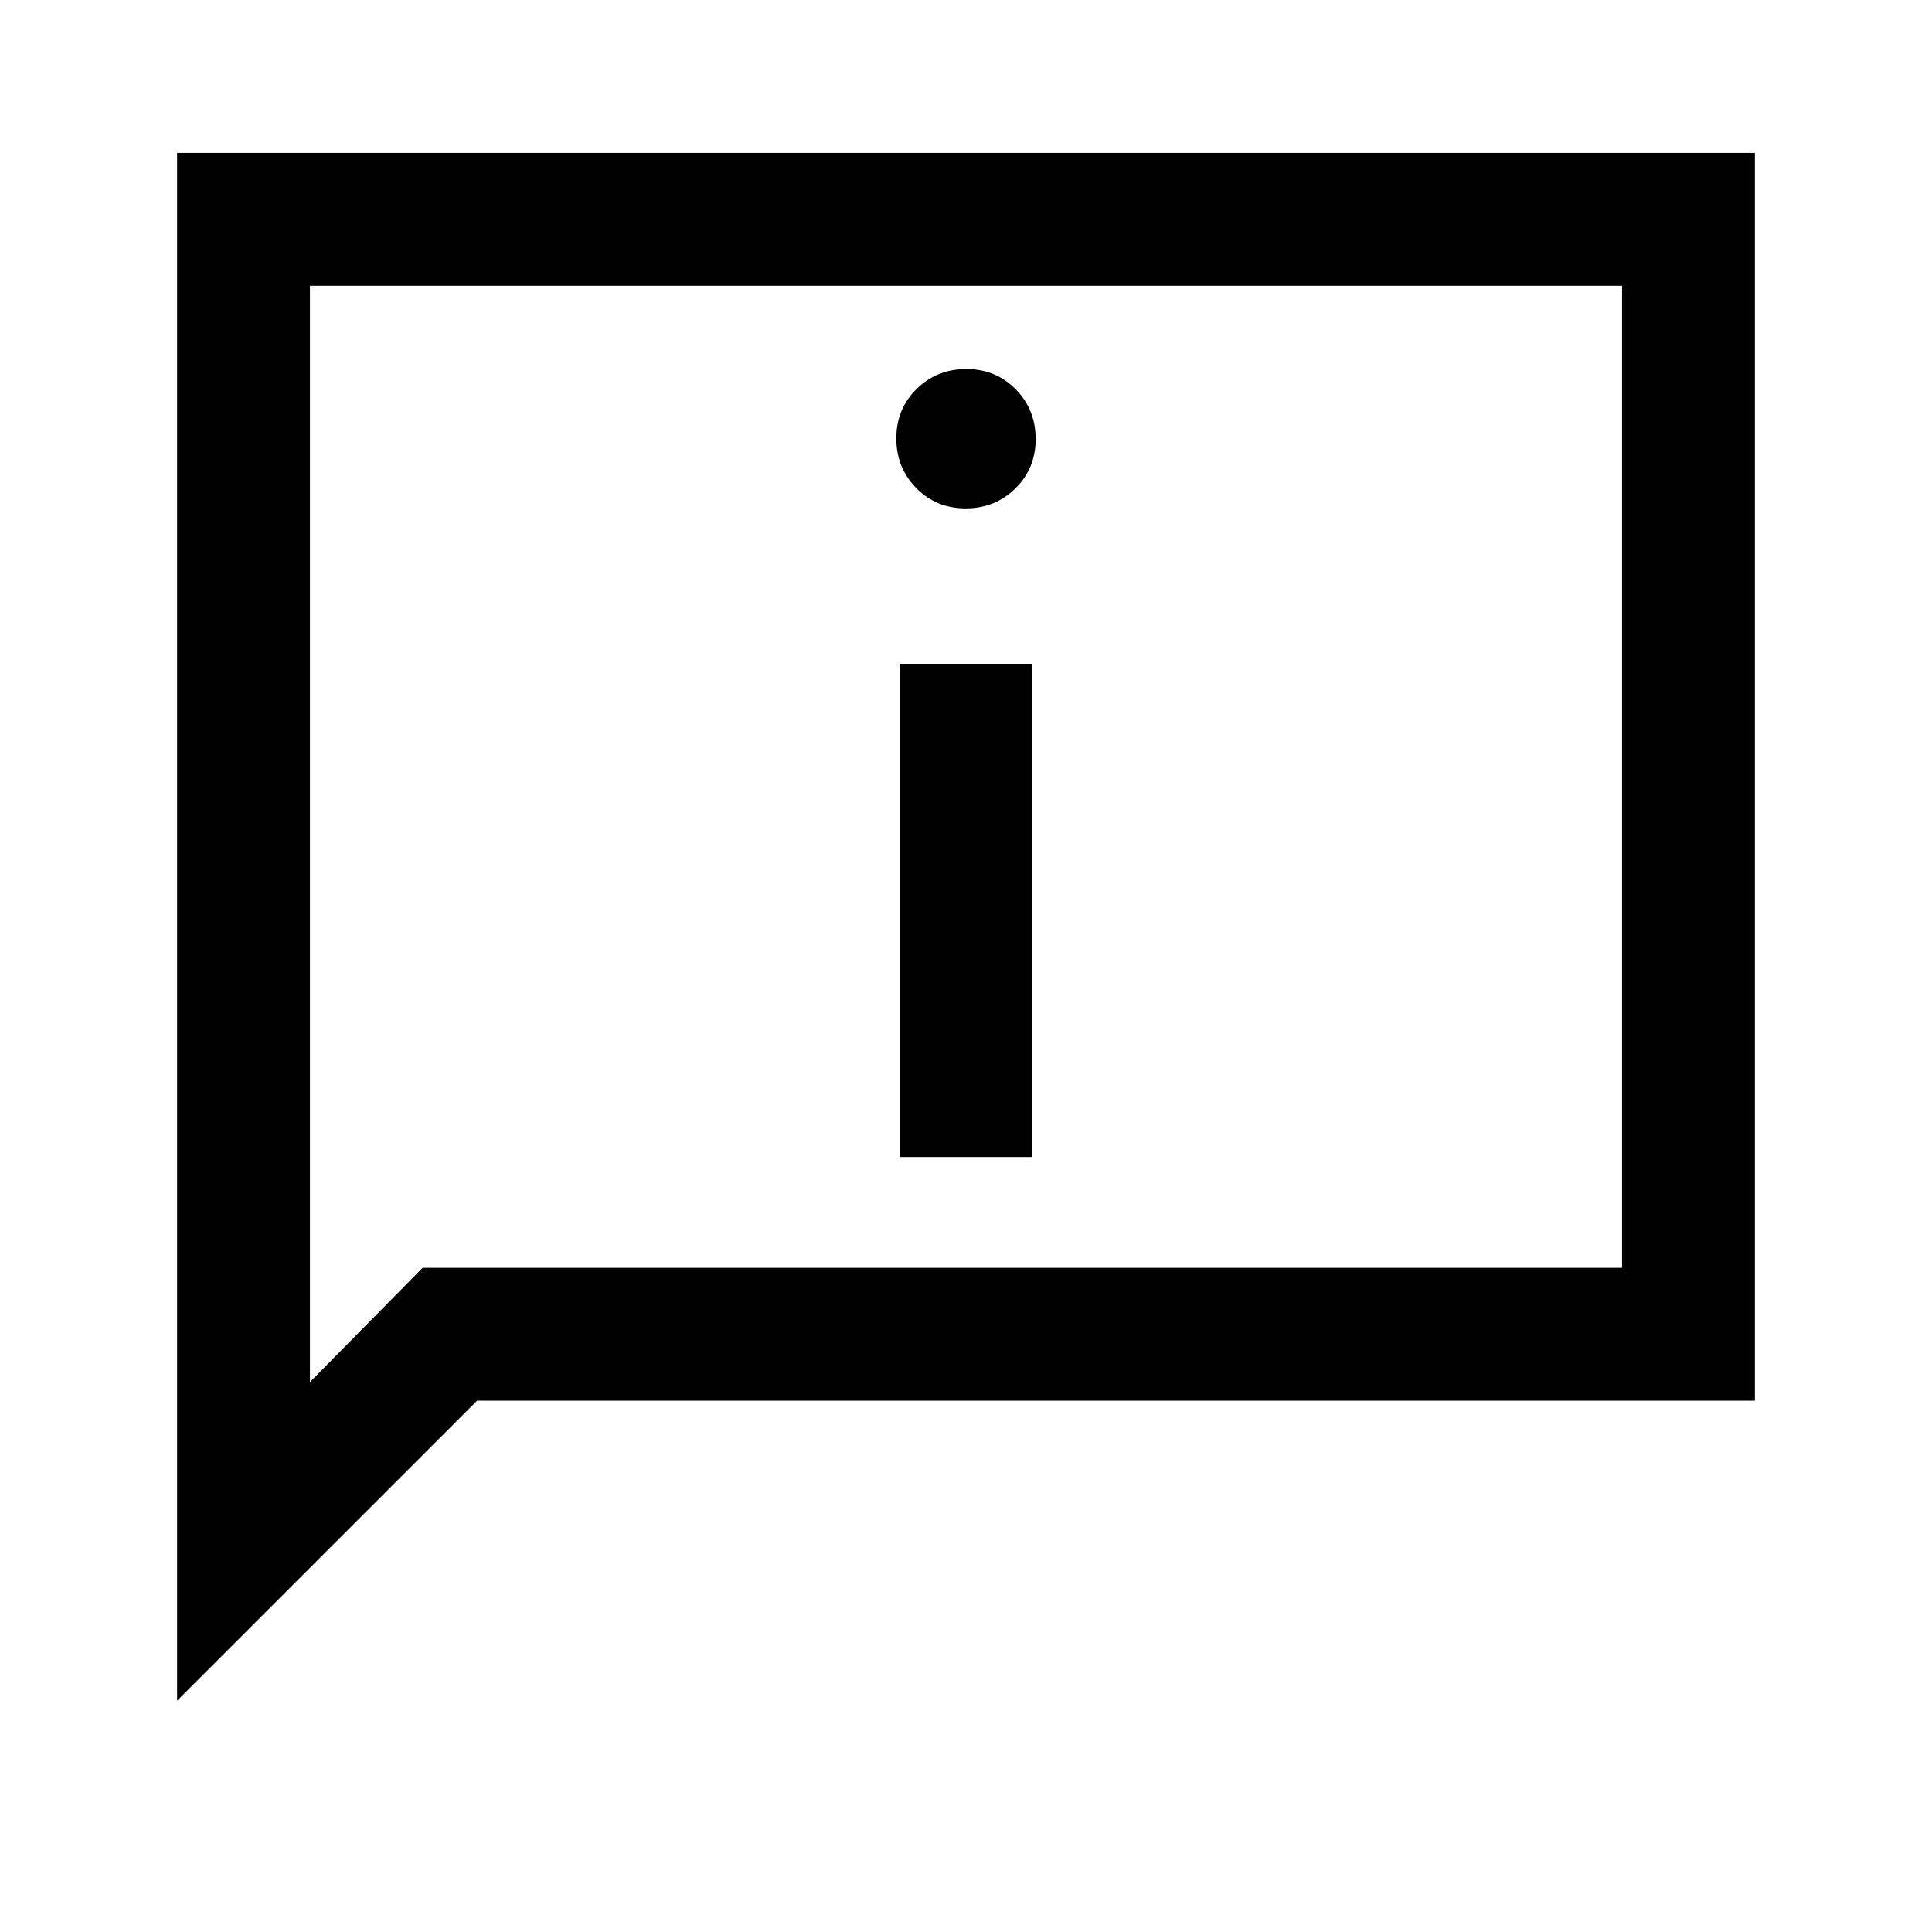 <svg xmlns="http://www.w3.org/2000/svg" height="24" viewBox="0 -960 960 960" width="24"><path d="M479.825-707.385q14.637 0 24.714-9.901 10.076-9.902 10.076-24.539 0-14.637-9.901-24.714-9.902-10.076-24.539-10.076-14.637 0-24.714 9.901-10.076 9.902-10.076 24.539 0 14.637 9.901 24.714 9.902 10.076 24.539 10.076ZM447-385.077h66v-245.077h-66v245.077ZM88-114.923V-884h784v620H237.077L88-114.923ZM210-330h596v-488H154v544.769L210-330Zm-56 0v-488 488Z"/></svg>